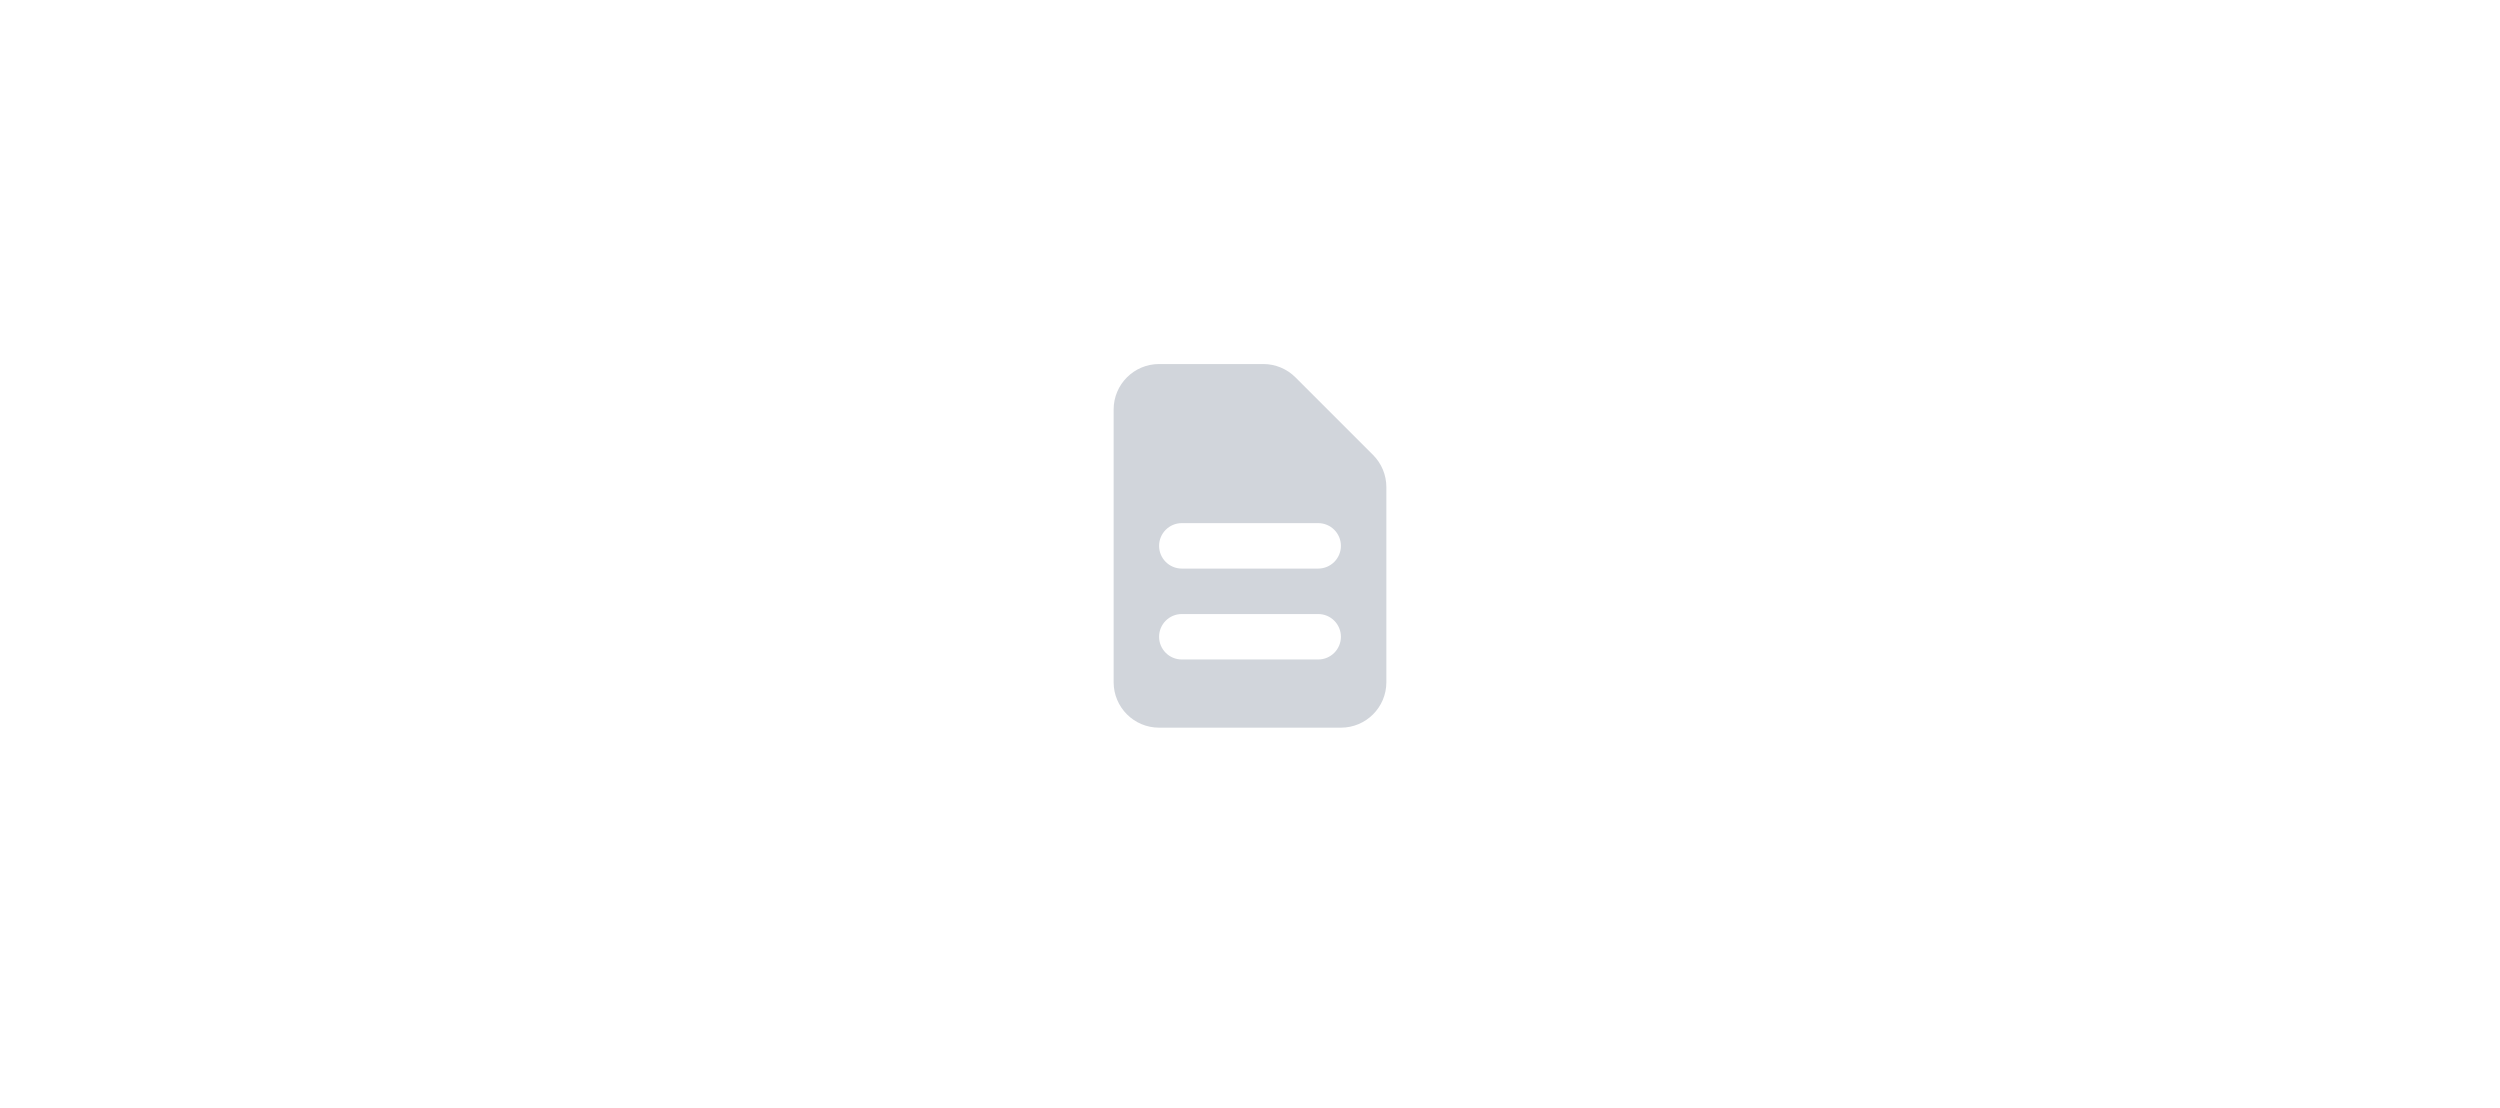 <svg width="176" height="78" viewBox="0 0 176 78" fill="none" xmlns="http://www.w3.org/2000/svg">
<path fill-rule="evenodd" clip-rule="evenodd" d="M78.4 28.828C78.4 27.061 79.833 25.628 81.6 25.628H88.937C89.786 25.628 90.6 25.966 91.2 26.566L96.663 32.028C97.263 32.629 97.6 33.443 97.6 34.291V48.028C97.6 49.796 96.167 51.228 94.4 51.228H81.6C79.833 51.228 78.4 49.796 78.4 48.028V28.828ZM81.6 38.428C81.6 37.545 82.316 36.828 83.2 36.828H92.8C93.684 36.828 94.4 37.545 94.4 38.428C94.4 39.312 93.684 40.028 92.8 40.028H83.2C82.316 40.028 81.6 39.312 81.6 38.428ZM83.2 43.228C82.316 43.228 81.6 43.945 81.6 44.828C81.6 45.712 82.316 46.428 83.2 46.428H92.8C93.684 46.428 94.4 45.712 94.4 44.828C94.4 43.945 93.684 43.228 92.8 43.228H83.2Z" fill="#D1D5DB"/>
</svg>
